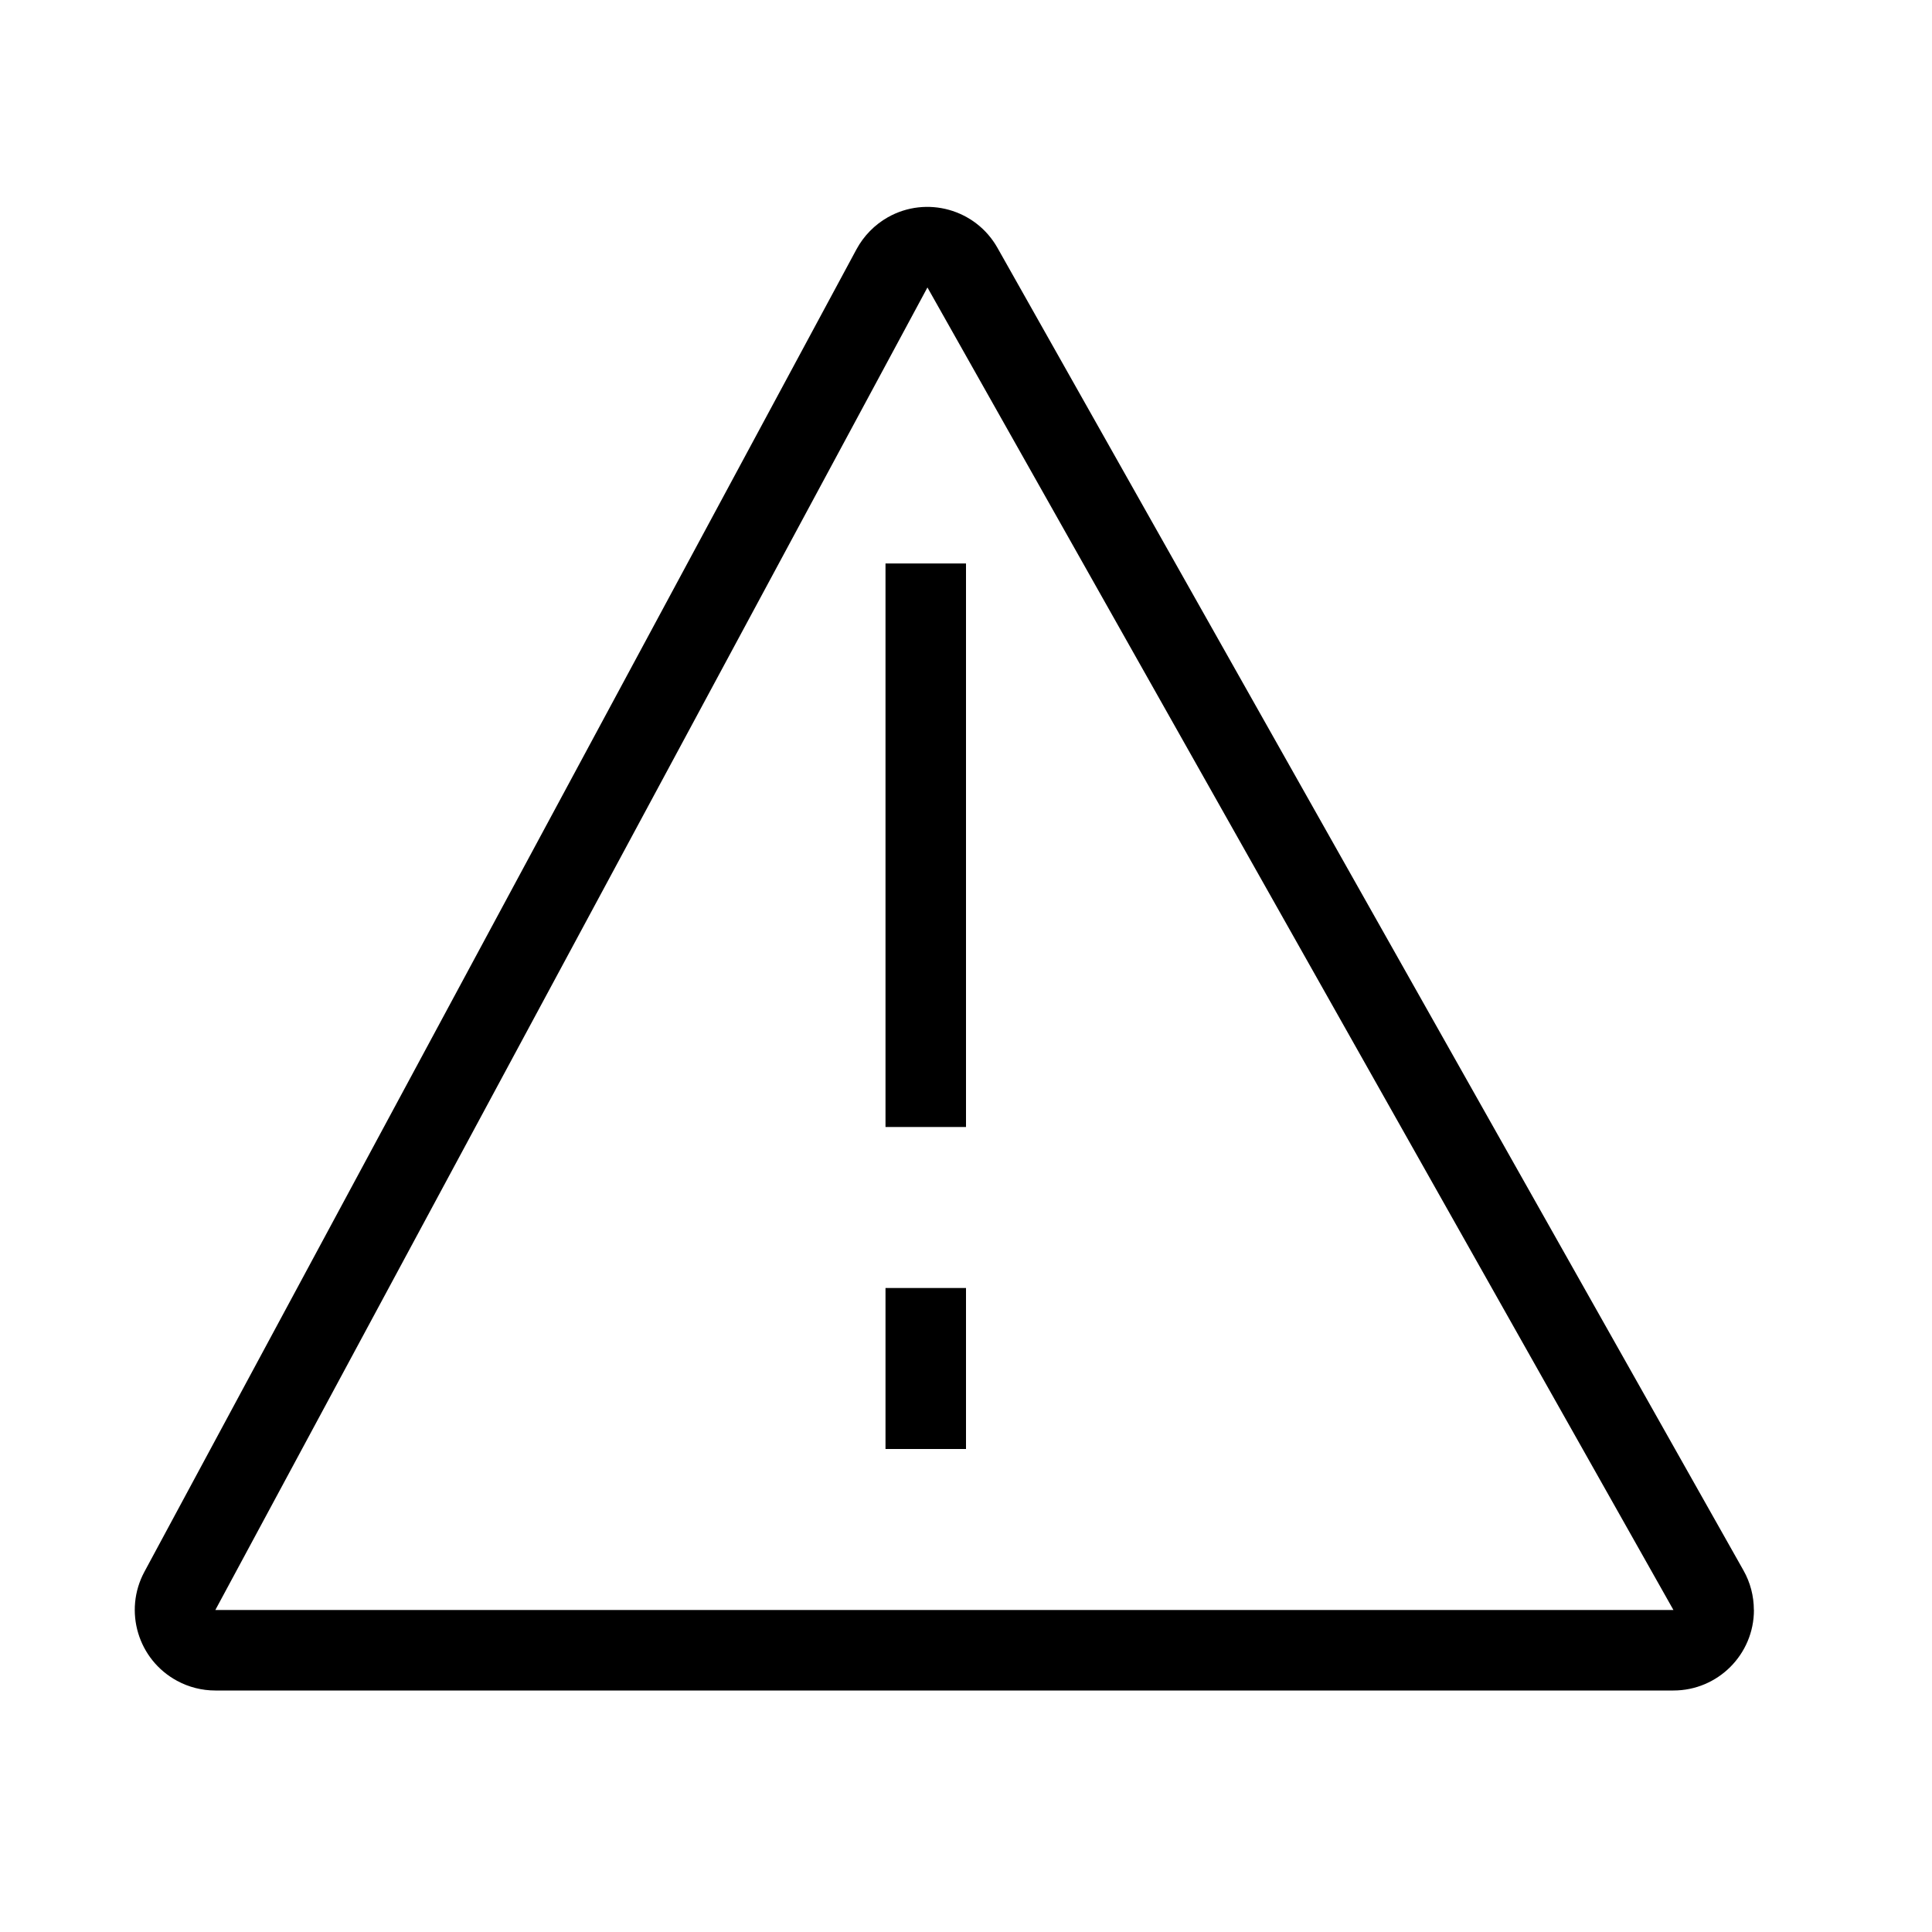 <svg height="24" viewBox="0 0 24 24" width="24" xmlns="http://www.w3.org/2000/svg"><path d="m20.788 20-9.267-16.429-8.846 16.429zm1 0c0 .552-.448 1-1 1h-18.114c-.165 0-.328-.041-.474-.12-.486-.262-.668-.868-.406-1.355l8.846-16.429c.09-.166.225-.304.389-.397.481-.271 1.091-.101 1.362.38l9.267 16.429c.085.15.129.319.129.491zm-10.788-4h1v2h-1zm0-9h1v7h-1z" fill-rule="evenodd"/></svg>